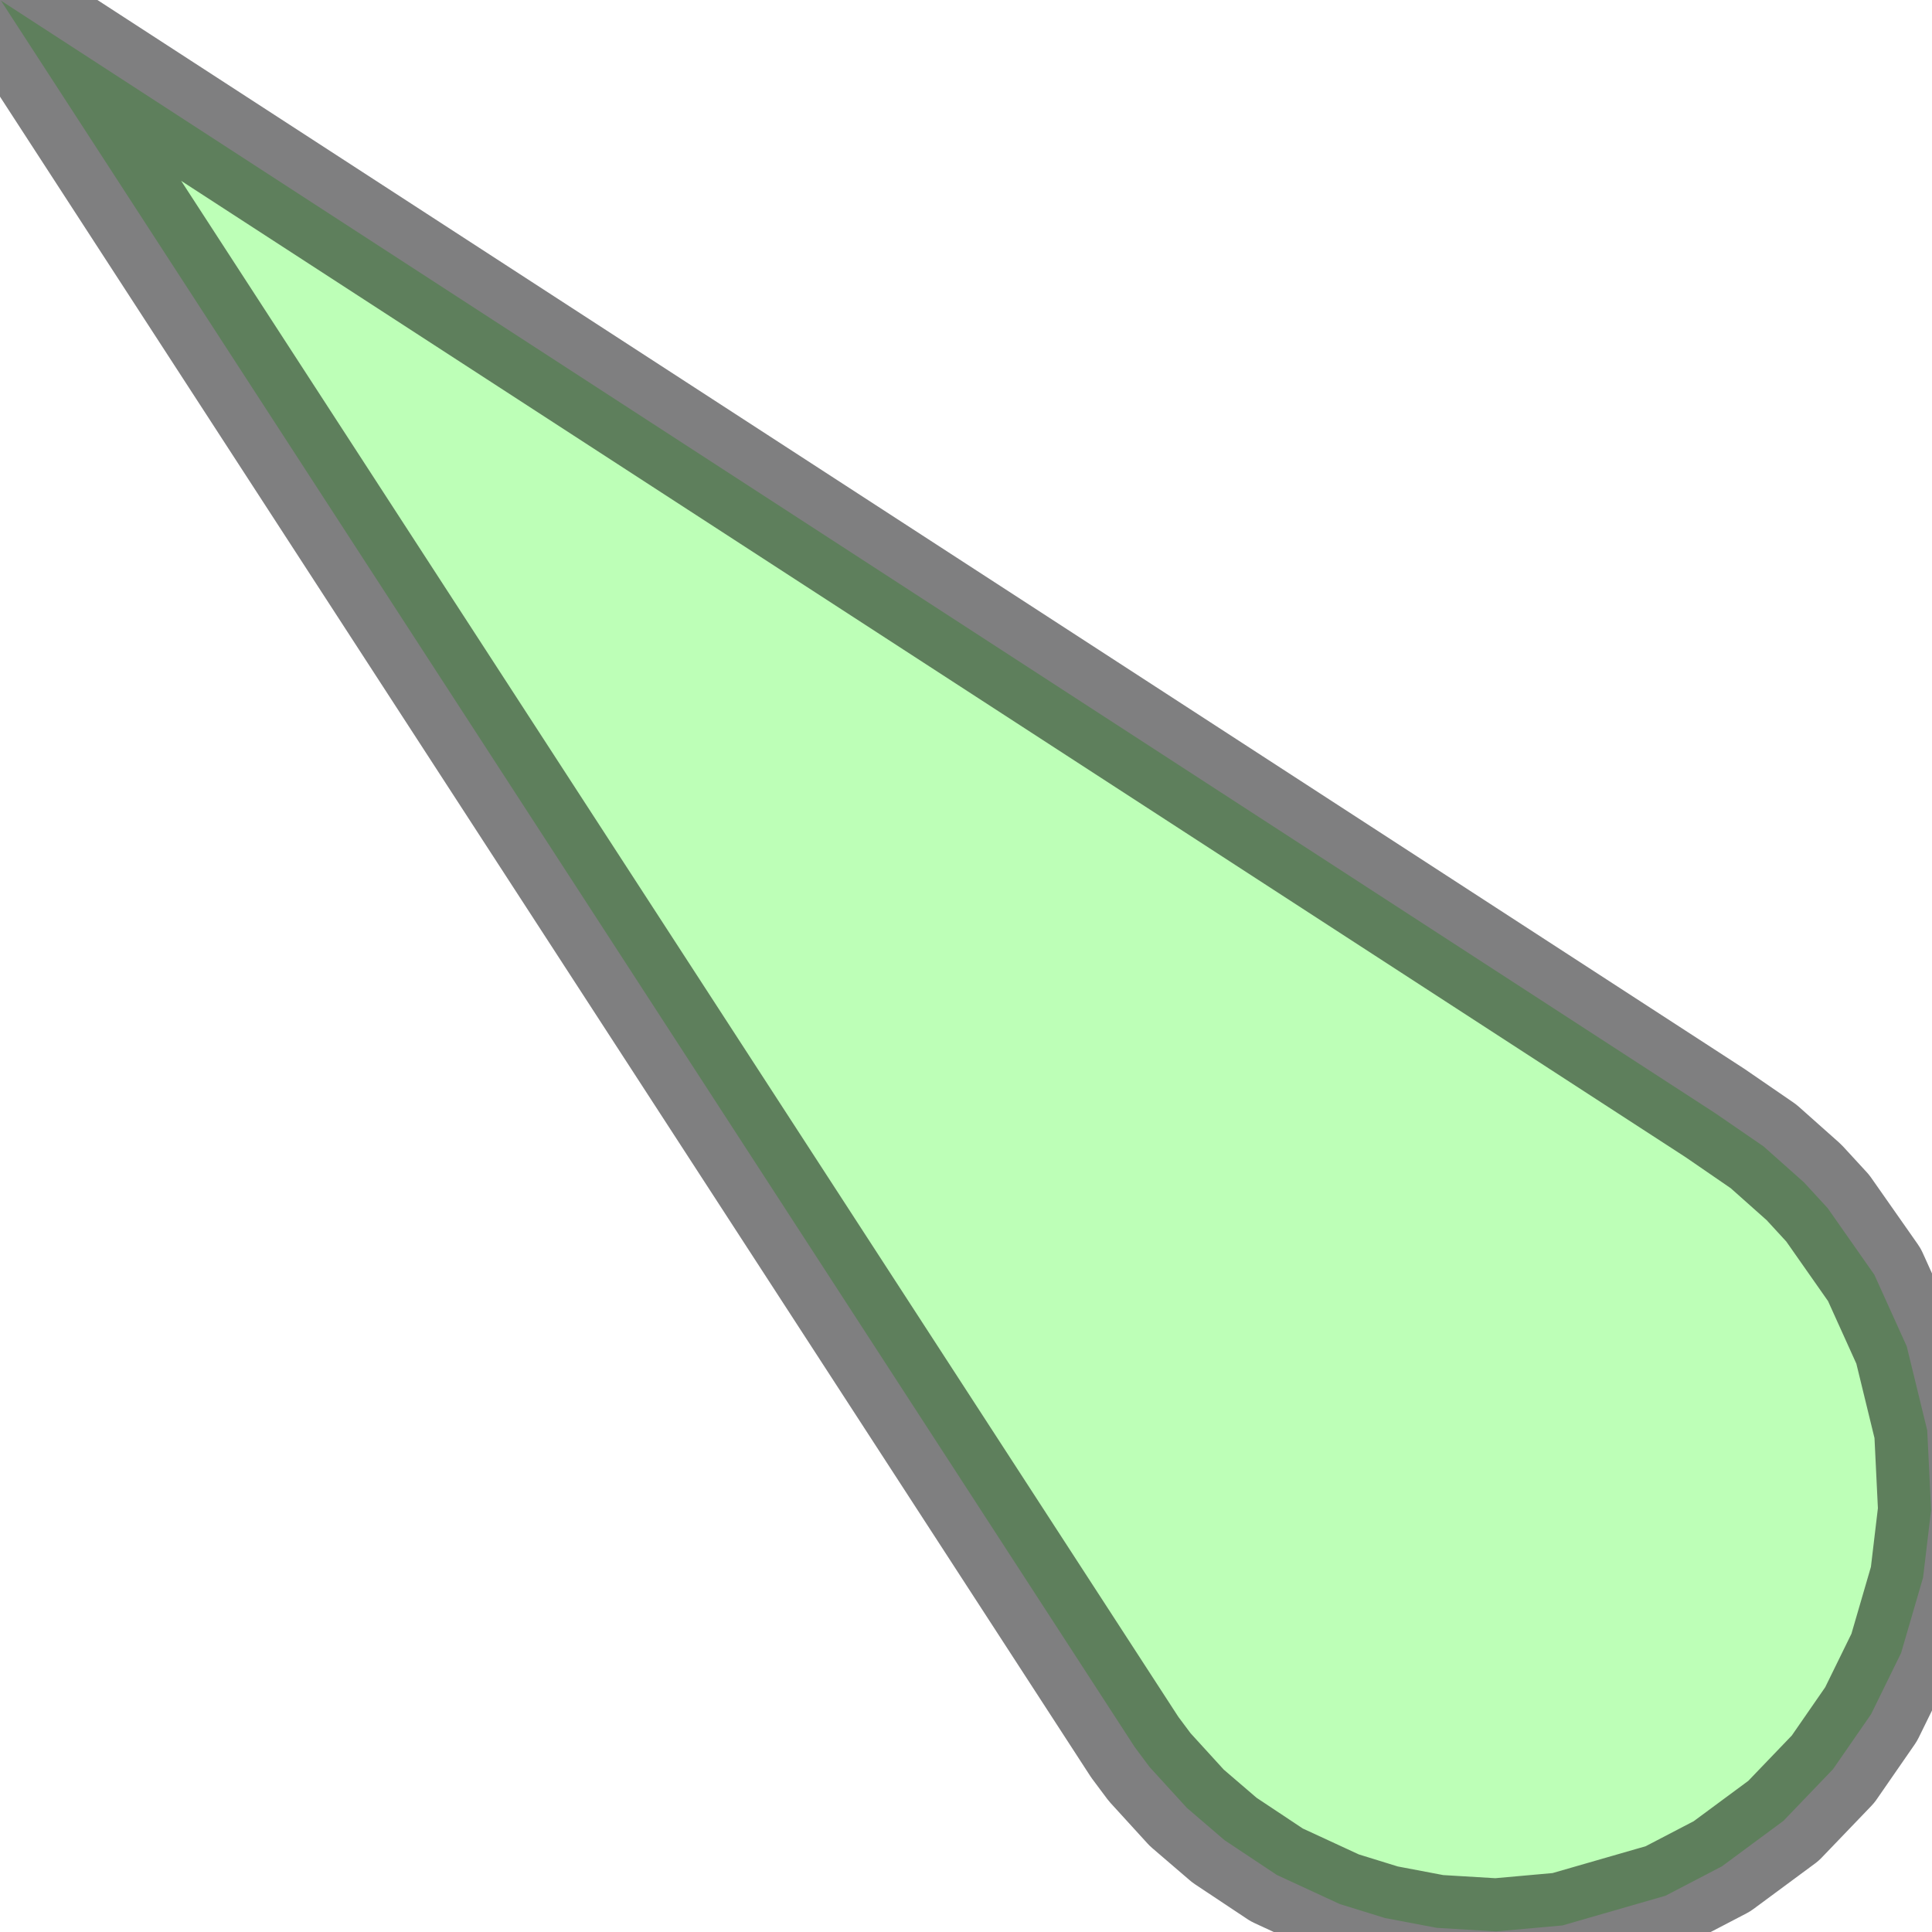 <?xml version="1.0" encoding="UTF-8"?>
<!DOCTYPE svg PUBLIC "-//W3C//DTD SVG 1.0//EN" "http://www.w3.org/TR/2001/REC-SVG-20010904/DTD/svg10.dtd">
<!-- Creator: CorelDRAW X6 -->
<svg xmlns="http://www.w3.org/2000/svg" xml:space="preserve" width="65px" height="65px" version="1.0" shape-rendering="geometricPrecision" text-rendering="geometricPrecision" image-rendering="optimizeQuality" fill-rule="evenodd" clip-rule="evenodd"
viewBox="0 0 6500 6502"
 xmlns:xlink="http://www.w3.org/1999/xlink">
 <g id="_0502.cgm:type:overlay">
  <IC_ColorNameTable/>
  <PictureProperties/>
  <polygon fill="#7CFE70" fill-opacity="0.502" stroke="#000002" stroke-width="357.138" stroke-linecap="square" stroke-linejoin="round" stroke-opacity="0.502" points="2,2 5771,3746 5934,3858 6070,3979 6150,4066 6307,4290 6416,4531 6485,4814 6498,5082 6471,5309 6397,5563 6296,5769 6168,5954 6001,6128 5794,6281 5604,6380 5257,6480 5034,6500 4834,6488 4660,6455 4508,6408 4296,6310 4120,6193 3993,6084 3868,5947 3818,5880 "/>
 </g>
</svg>
